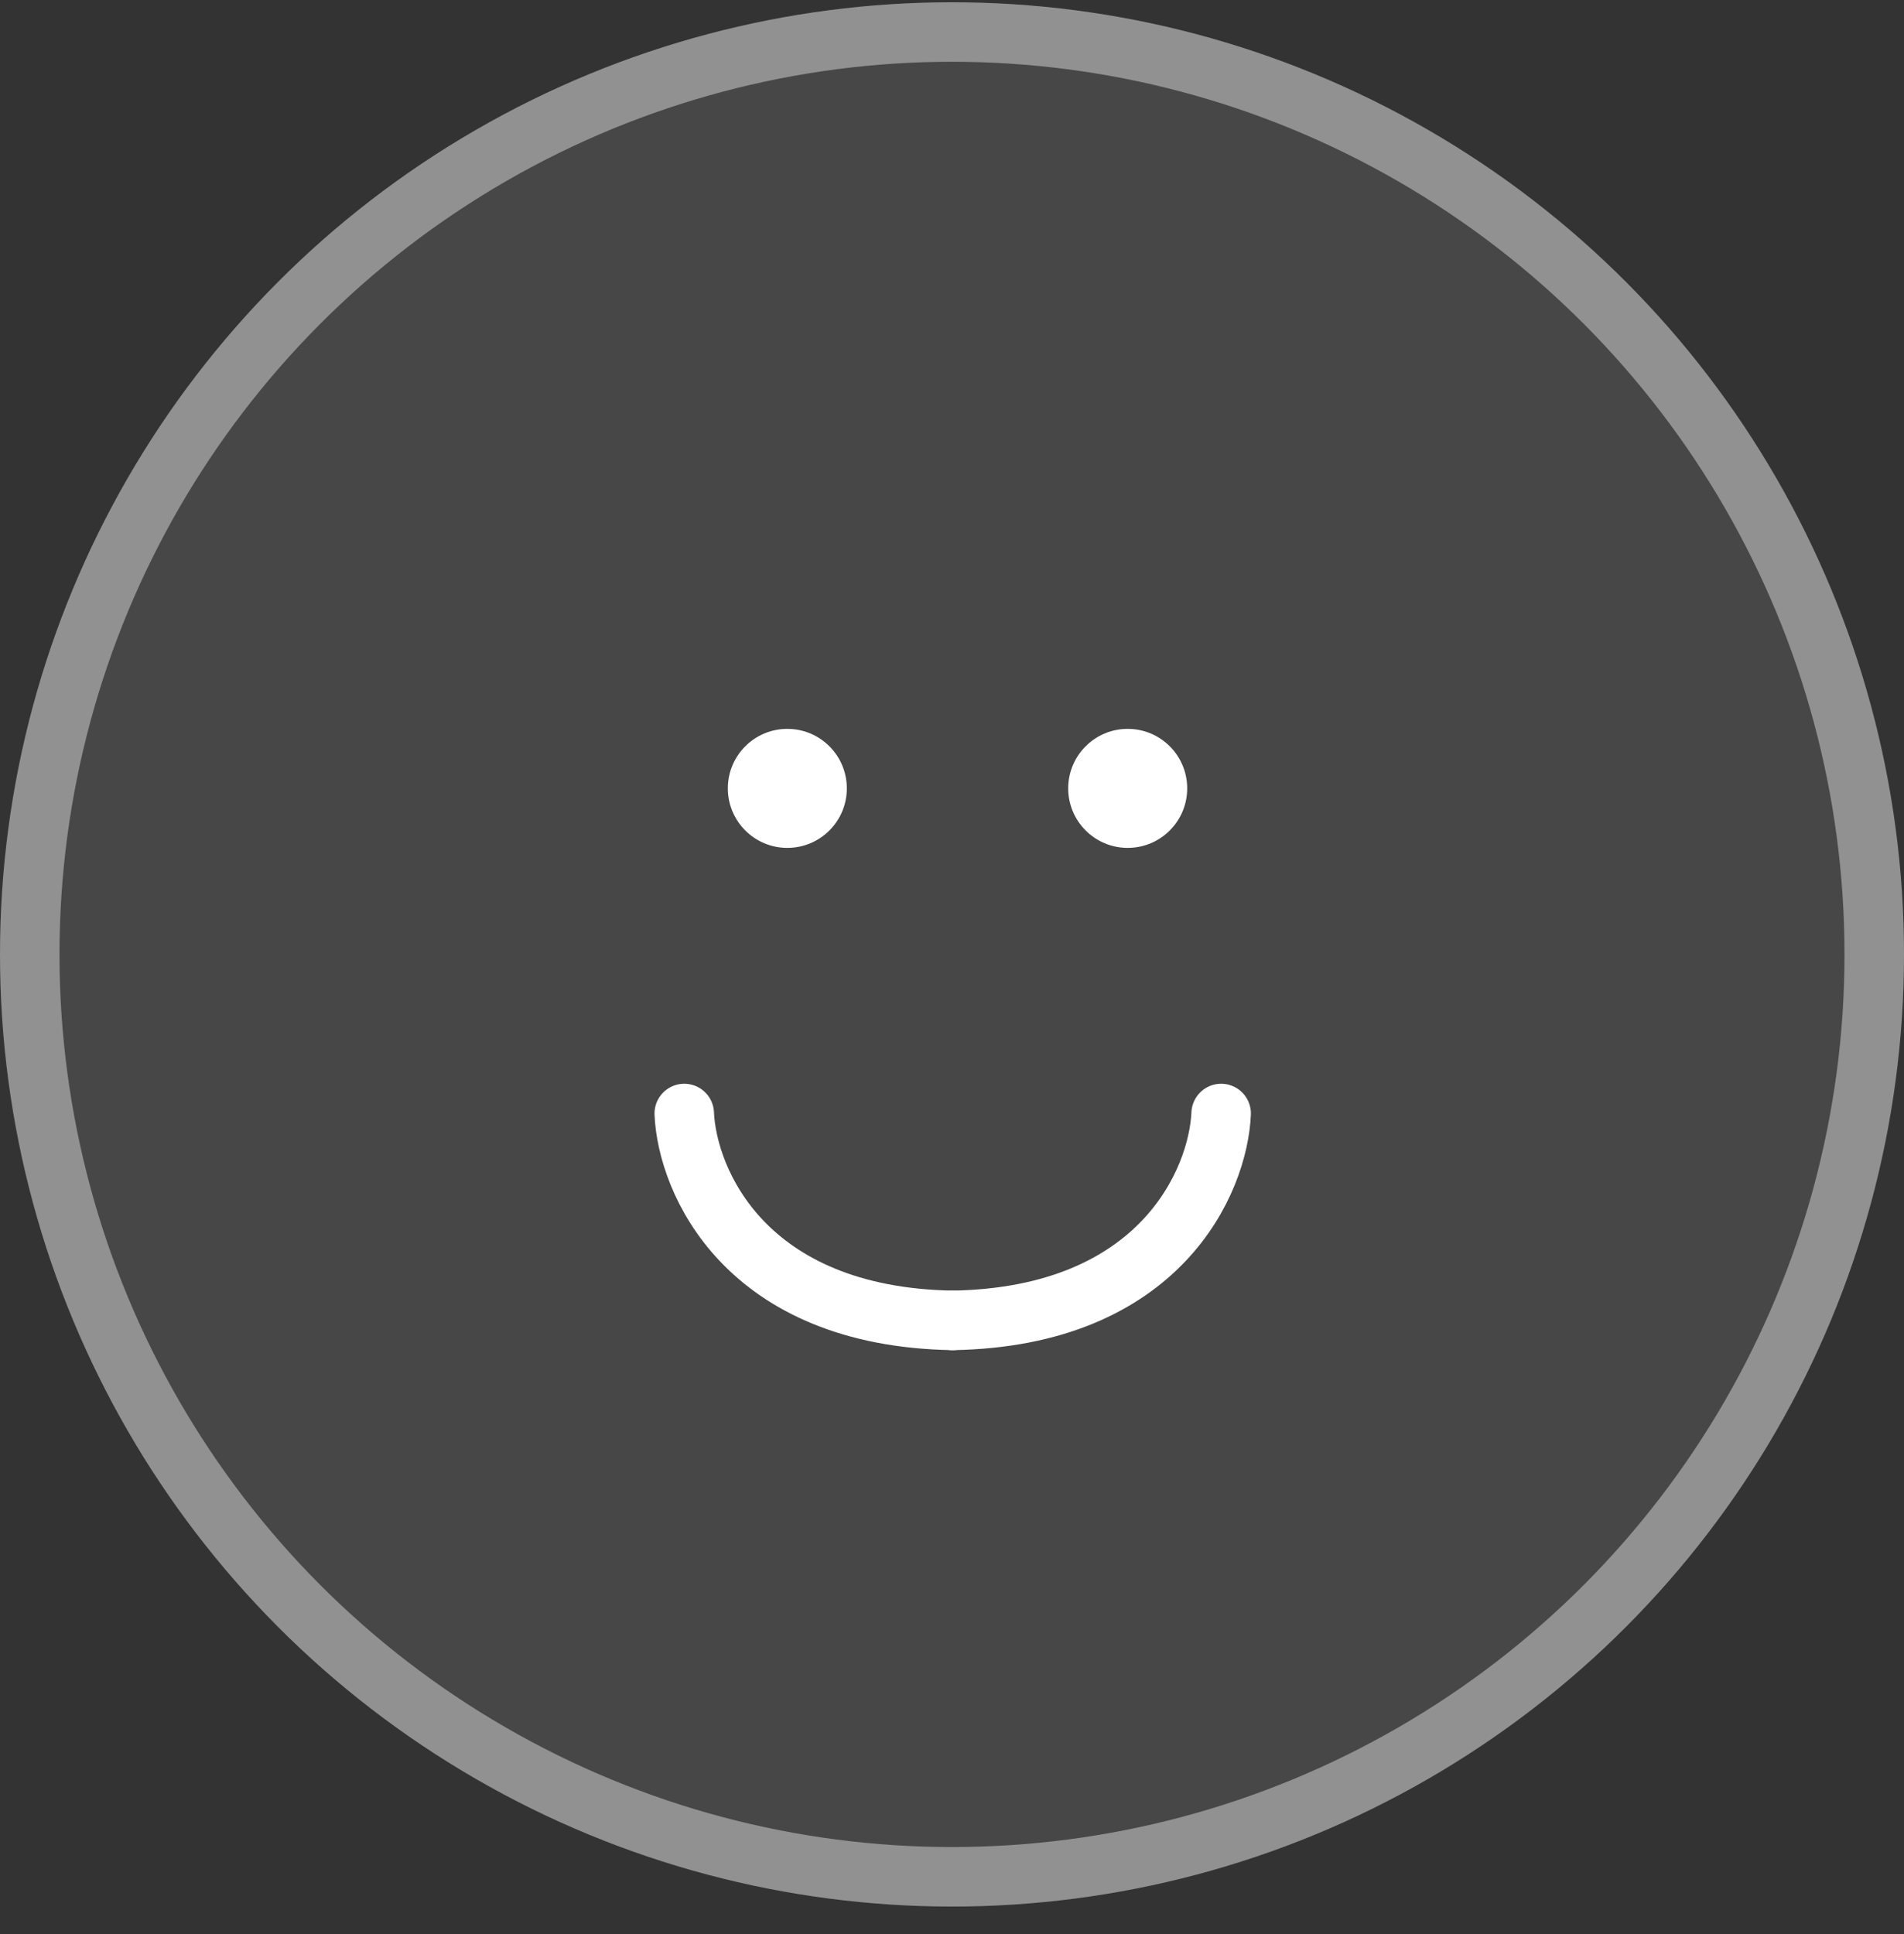 <svg width="64" height="65" viewBox="0 0 64 65" fill="none" xmlns="http://www.w3.org/2000/svg">
<rect x="0" y="0" width="64" height="65" fill="#333333" stroke="none"/>
<circle cx="32" cy="32.076" r="32" fill="white" fill-opacity="0.1"/>
<circle cx="32" cy="32.076" r="31" stroke="white" stroke-opacity="0.4" stroke-width="2"/>
<circle cx="26.465" cy="26.496" r="2" fill="white"/>
<circle cx="37.906" cy="26.496" r="2" fill="white"/>
<path d="M23 37.423C23.099 39.691 25.041 44.257 32.024 44.376" stroke="white" stroke-width="2" stroke-linecap="round"/>
<path d="M41.047 37.423C40.948 39.691 39.005 44.257 32.023 44.376" stroke="white" stroke-width="2" stroke-linecap="round"/>
</svg>
